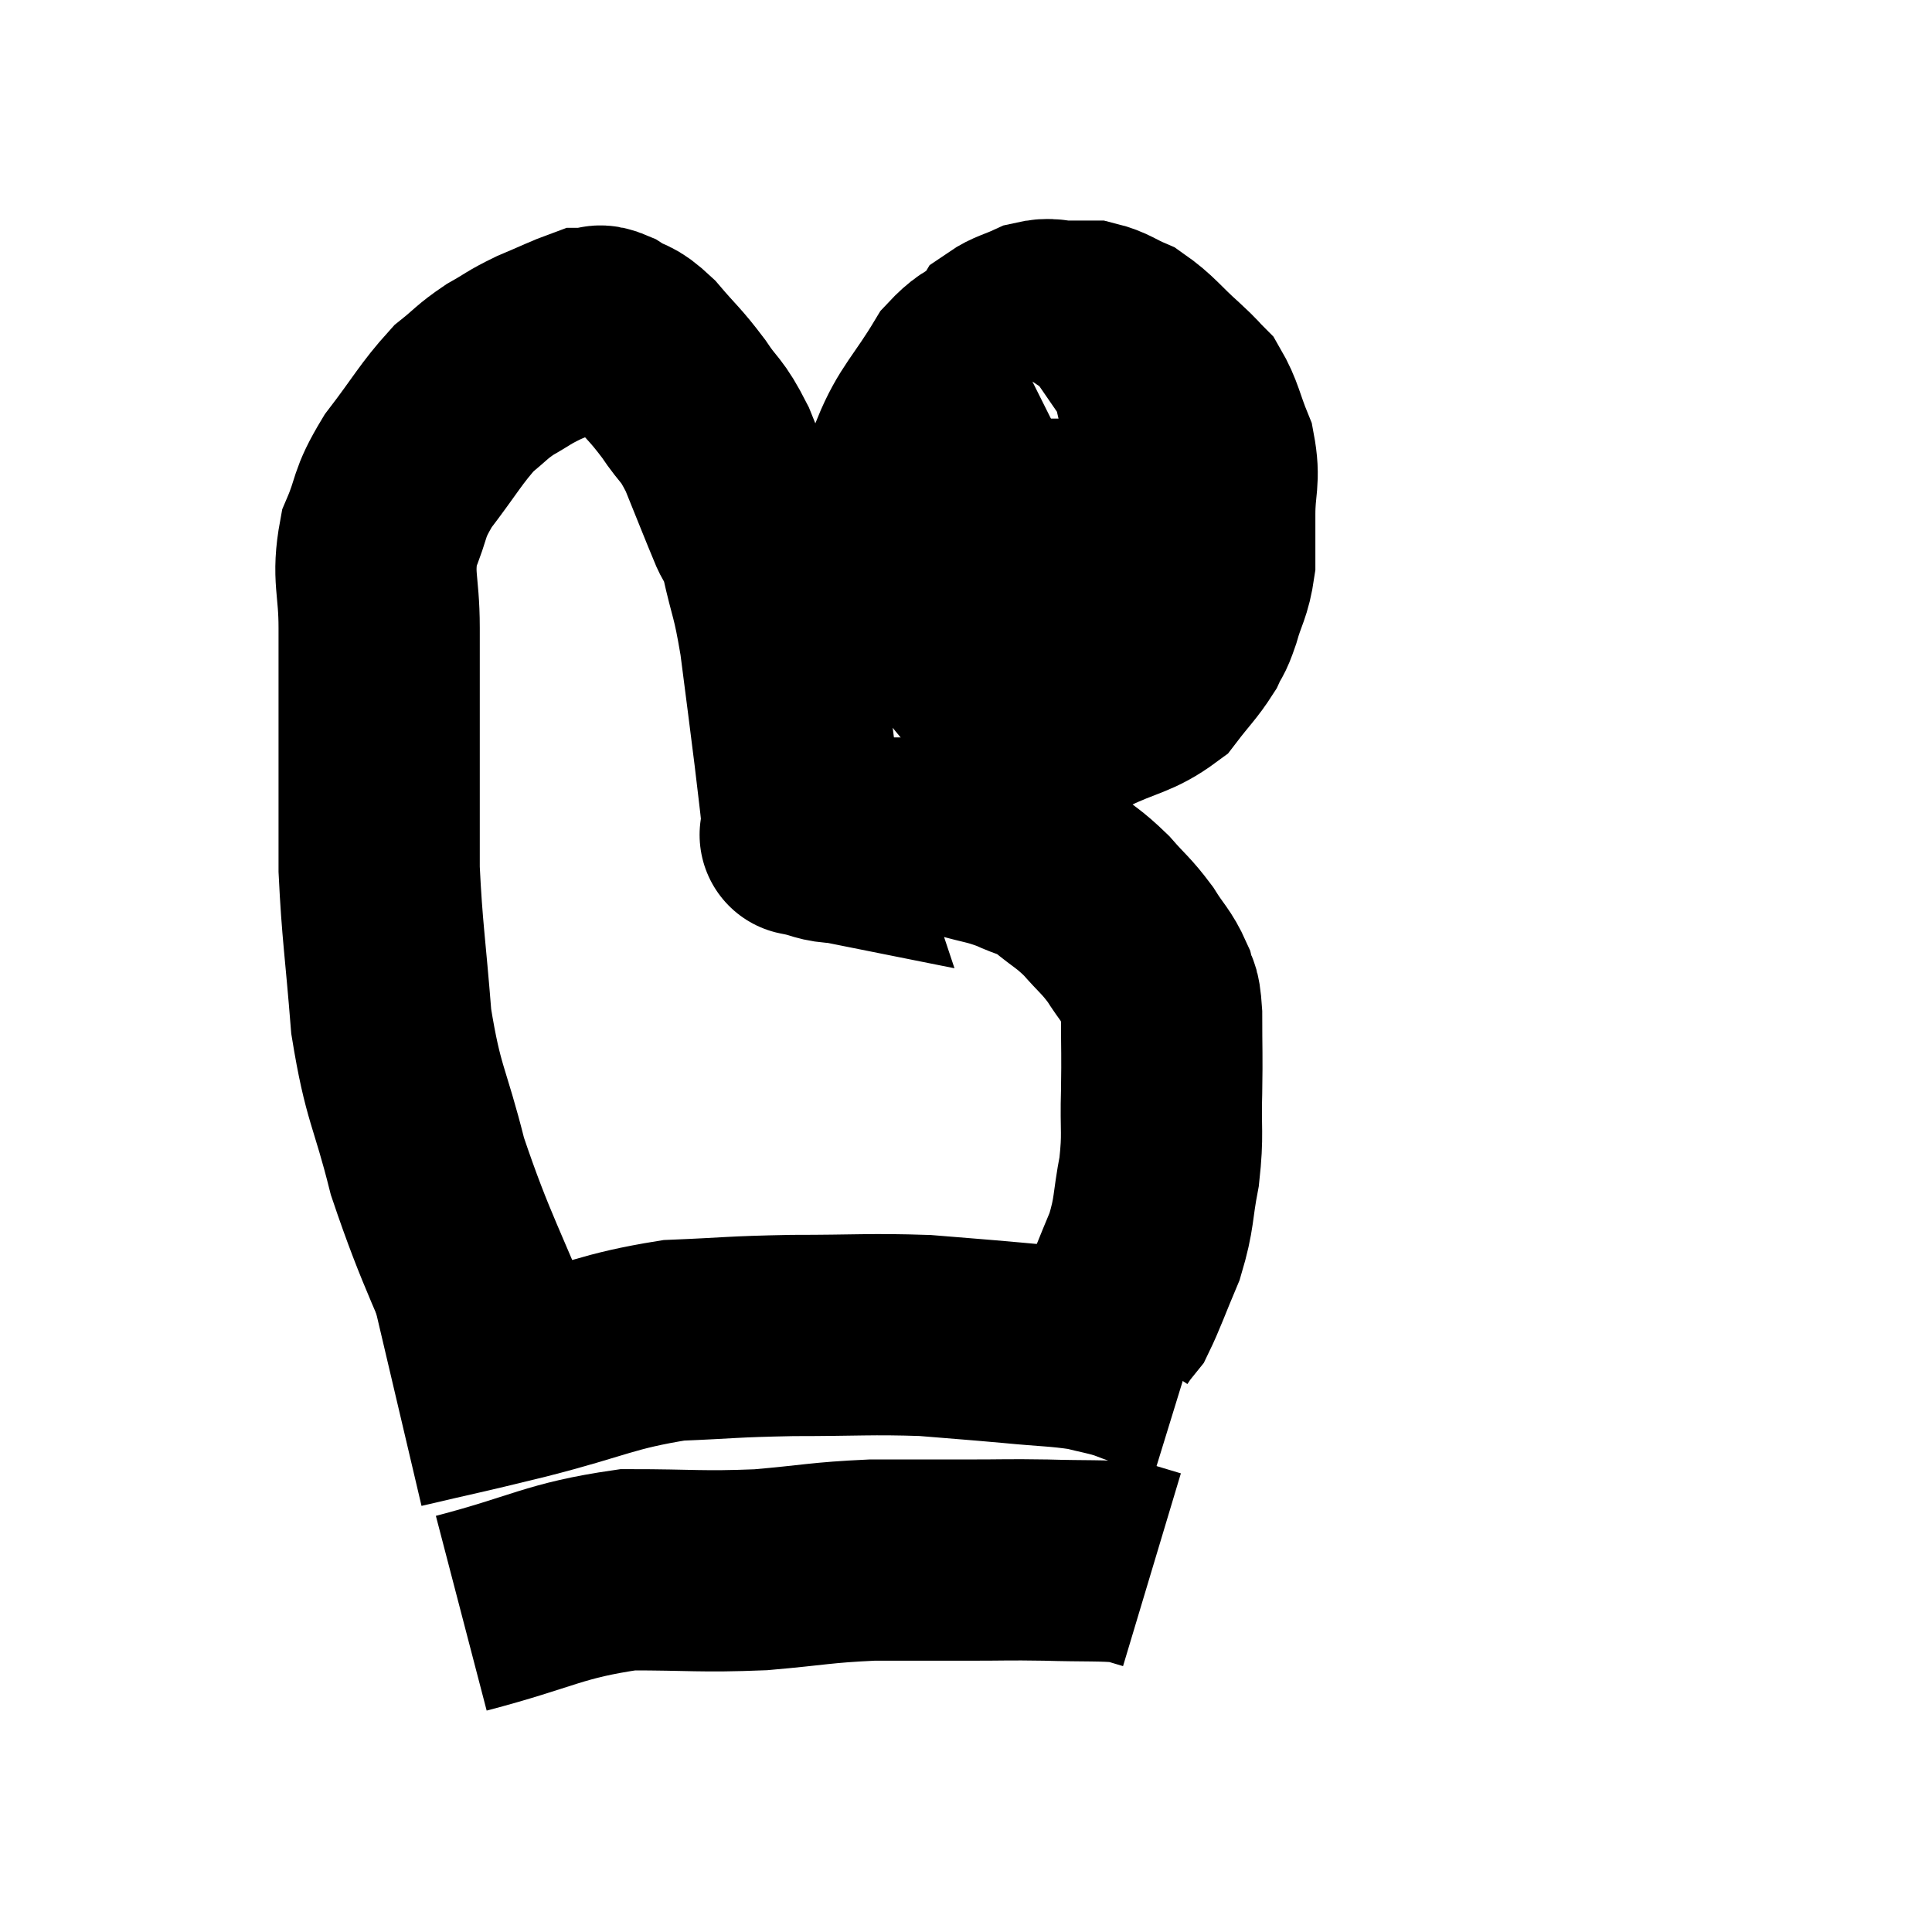 <svg width="48" height="48" viewBox="0 0 48 48" xmlns="http://www.w3.org/2000/svg"><path d="M 12.66 34.08 C 11.64 31.53, 11.355 31.155, 10.62 28.98 C 10.17 27.18, 10.02 27.225, 9.72 25.38 C 9.57 23.49, 9.495 23.145, 9.42 21.6 C 9.42 20.4, 9.42 20.31, 9.42 19.2 C 9.42 18.18, 9.42 18.06, 9.42 17.16 C 9.42 16.38, 9.42 16.545, 9.42 15.6 C 9.42 14.49, 9.24 14.355, 9.42 13.38 C 9.78 12.54, 9.615 12.57, 10.14 11.7 C 10.83 10.8, 10.95 10.53, 11.52 9.9 C 11.97 9.54, 11.955 9.495, 12.42 9.18 C 12.9 8.91, 12.855 8.895, 13.38 8.64 C 13.95 8.4, 14.19 8.28, 14.52 8.16 C 14.61 8.16, 14.55 8.16, 14.7 8.16 C 14.91 8.16, 14.805 8.025, 15.12 8.16 C 15.54 8.43, 15.495 8.265, 15.96 8.7 C 16.47 9.3, 16.515 9.285, 16.98 9.9 C 17.4 10.53, 17.415 10.365, 17.82 11.16 C 18.21 12.12, 18.33 12.435, 18.6 13.08 C 18.75 13.41, 18.705 13.035, 18.9 13.74 C 19.14 14.82, 19.17 14.655, 19.38 15.9 C 19.56 17.31, 19.605 17.625, 19.74 18.72 C 19.83 19.5, 19.875 19.815, 19.92 20.28 C 19.92 20.43, 19.905 20.46, 19.92 20.58 C 19.95 20.67, 19.965 20.715, 19.98 20.76 C 19.98 20.76, 19.755 20.715, 19.98 20.76 C 20.43 20.85, 20.415 20.925, 20.88 20.94 C 21.36 20.88, 21.42 20.85, 21.84 20.82 C 22.2 20.82, 22.035 20.82, 22.56 20.82 C 23.25 20.82, 23.28 20.73, 23.94 20.82 C 24.57 21, 24.63 20.97, 25.2 21.18 C 25.71 21.42, 25.71 21.33, 26.22 21.66 C 26.73 22.08, 26.775 22.05, 27.24 22.5 C 27.66 22.98, 27.72 22.98, 28.08 23.46 C 28.38 23.94, 28.485 23.985, 28.68 24.42 C 28.77 24.81, 28.815 24.525, 28.86 25.2 C 28.86 26.16, 28.875 26.145, 28.86 27.12 C 28.83 28.11, 28.905 28.14, 28.8 29.1 C 28.62 30.03, 28.695 30.105, 28.44 30.96 C 28.11 31.74, 28.005 32.055, 27.78 32.52 C 27.66 32.67, 27.63 32.7, 27.54 32.82 C 27.48 32.91, 27.45 32.955, 27.42 33 C 27.42 33, 27.42 33, 27.42 33 L 27.42 33" fill="none" stroke="black" stroke-width="5"></path><path d="M 25.2 8.58 C 24.54 8.91, 24.525 8.55, 23.88 9.24 C 23.25 10.29, 22.98 10.455, 22.62 11.34 C 22.53 12.06, 22.41 12.045, 22.44 12.78 C 22.59 13.53, 22.425 13.47, 22.74 14.28 C 23.22 15.15, 23.175 15.27, 23.7 16.02 C 24.27 16.65, 24.345 16.845, 24.84 17.28 C 25.26 17.52, 25.14 17.64, 25.68 17.76 C 26.34 17.76, 26.235 17.97, 27 17.76 C 27.87 17.34, 28.11 17.385, 28.74 16.92 C 29.13 16.41, 29.25 16.32, 29.52 15.9 C 29.67 15.57, 29.655 15.72, 29.82 15.24 C 30 14.61, 30.09 14.595, 30.18 13.98 C 30.18 13.38, 30.18 13.47, 30.18 12.78 C 30.18 12, 30.315 11.94, 30.18 11.22 C 29.91 10.56, 29.91 10.365, 29.64 9.9 C 29.37 9.63, 29.52 9.75, 29.1 9.36 C 28.53 8.85, 28.455 8.685, 27.96 8.34 C 27.54 8.16, 27.48 8.07, 27.12 7.98 C 26.82 7.98, 26.865 7.98, 26.52 7.98 C 26.13 7.98, 26.13 7.89, 25.74 7.98 C 25.35 8.16, 25.2 8.175, 24.96 8.34 C 24.87 8.49, 24.855 8.52, 24.78 8.64 L 24.66 8.82" fill="none" stroke="black" stroke-width="5"></path><path d="M 21.84 12.6 C 21.87 12.69, 21.66 12.705, 21.9 12.78 C 22.35 12.84, 22.14 12.87, 22.8 12.9 C 23.67 12.9, 23.535 12.9, 24.54 12.9 C 25.68 12.9, 25.8 12.9, 26.82 12.9 C 27.72 12.9, 28.05 12.915, 28.62 12.9 C 28.86 12.87, 28.785 12.855, 29.1 12.84 C 29.49 12.84, 29.655 12.84, 29.88 12.84 C 29.94 12.84, 29.97 12.84, 30 12.84 L 30 12.84" fill="none" stroke="black" stroke-width="5"></path><path d="M 9.9 34.98 C 11.43 34.62, 11.25 34.68, 12.96 34.26 C 14.85 33.78, 15.06 33.57, 16.74 33.3 C 18.21 33.24, 18.12 33.21, 19.68 33.18 C 21.33 33.18, 21.615 33.135, 22.98 33.18 C 24.06 33.27, 24.135 33.27, 25.14 33.36 C 26.07 33.45, 26.295 33.435, 27 33.54 C 27.48 33.66, 27.555 33.66, 27.96 33.78 C 28.29 33.9, 28.26 33.9, 28.62 34.02 C 29.01 34.14, 29.205 34.2, 29.4 34.26 L 29.4 34.26" fill="none" stroke="black" stroke-width="5"></path><path d="M 11.46 40.08 C 13.53 39.54, 13.74 39.27, 15.6 39 C 17.25 39, 17.385 39.06, 18.9 39 C 20.28 38.88, 20.37 38.82, 21.66 38.76 C 22.86 38.76, 22.98 38.76, 24.06 38.76 C 25.02 38.76, 24.99 38.745, 25.98 38.76 C 27 38.79, 27.36 38.76, 28.02 38.82 C 28.32 38.91, 28.47 38.955, 28.62 39 C 28.62 39, 28.62 39, 28.62 39 L 28.62 39" fill="none" stroke="black" stroke-width="5"></path></svg>